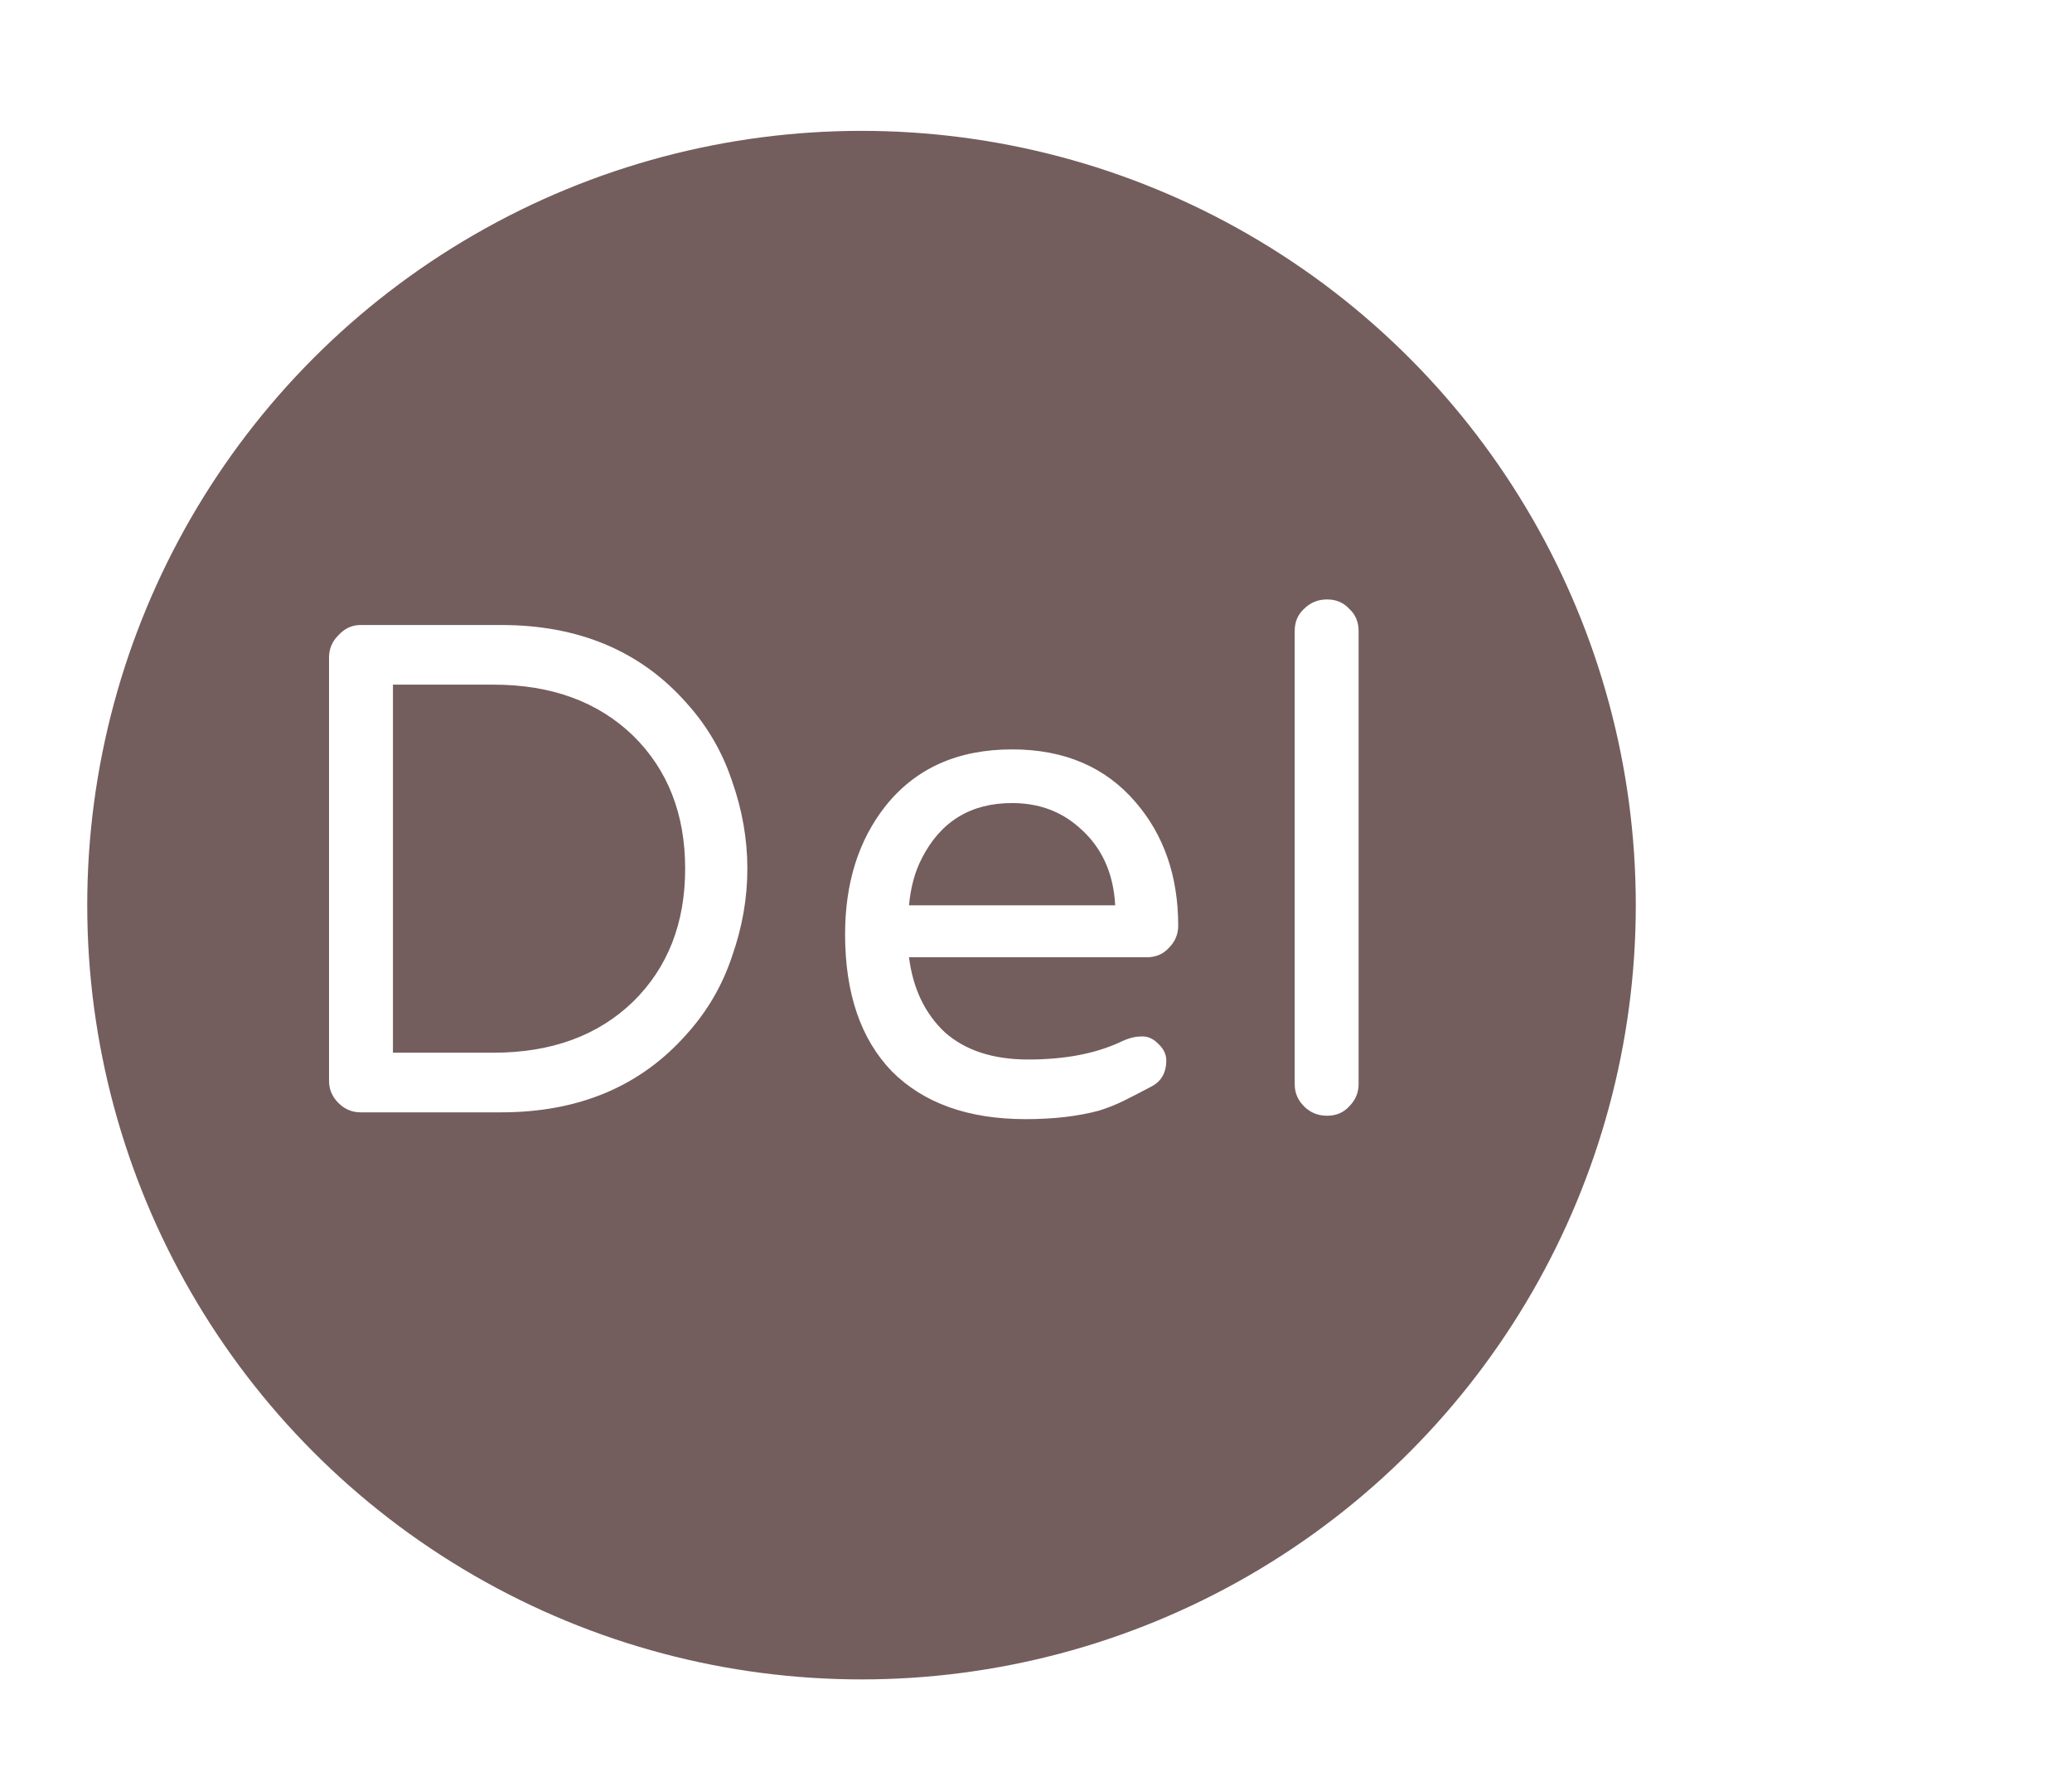 <svg width="95" height="81" viewBox="0 0 95 81" fill="none" xmlns="http://www.w3.org/2000/svg">
<g filter="url(#filter0_d_118_4)">
<circle cx="39.5" cy="37.5" r="35.5" fill="#745D5D"/>
</g>
<path d="M22.977 28.656C26.544 28.656 29.383 29.854 31.492 32.25C32.43 33.292 33.12 34.477 33.562 35.805C34.031 37.133 34.266 38.474 34.266 39.828C34.266 41.182 34.031 42.523 33.562 43.852C33.12 45.18 32.43 46.365 31.492 47.406C29.383 49.802 26.544 51 22.977 51H16.531C16.141 51 15.802 50.857 15.516 50.57C15.229 50.284 15.086 49.945 15.086 49.555V30.141C15.086 29.75 15.229 29.412 15.516 29.125C15.802 28.812 16.141 28.656 16.531 28.656H22.977ZM22.625 48.266C25.281 48.266 27.417 47.484 29.031 45.922C30.62 44.359 31.414 42.328 31.414 39.828C31.414 37.328 30.62 35.297 29.031 33.734C27.417 32.172 25.281 31.391 22.625 31.391H18.016V48.266H22.625ZM41.677 43.891C41.859 45.323 42.406 46.469 43.317 47.328C44.255 48.161 45.531 48.578 47.145 48.578C48.786 48.578 50.179 48.318 51.325 47.797C51.69 47.615 52.015 47.523 52.302 47.523C52.588 47.497 52.848 47.602 53.083 47.836C53.343 48.07 53.473 48.331 53.473 48.617C53.473 49.19 53.239 49.594 52.77 49.828C52.328 50.062 51.924 50.271 51.559 50.453C51.195 50.635 50.804 50.792 50.388 50.922C49.424 51.182 48.304 51.312 47.028 51.312C44.398 51.312 42.354 50.583 40.895 49.125C39.463 47.641 38.747 45.544 38.747 42.836C38.747 40.492 39.359 38.539 40.583 36.977C41.963 35.232 43.903 34.359 46.403 34.359C48.799 34.359 50.687 35.167 52.067 36.781C53.369 38.292 54.02 40.18 54.02 42.445C54.02 42.836 53.877 43.175 53.591 43.461C53.33 43.747 52.992 43.891 52.575 43.891H41.677ZM46.403 36.82C44.502 36.82 43.122 37.667 42.263 39.359C41.95 39.958 41.755 40.675 41.677 41.508H51.13C51.052 39.997 50.492 38.8 49.45 37.914C48.617 37.185 47.601 36.82 46.403 36.82ZM59.361 28.93C59.361 28.513 59.504 28.174 59.791 27.914C60.077 27.628 60.429 27.484 60.845 27.484C61.262 27.484 61.6 27.628 61.861 27.914C62.147 28.174 62.291 28.513 62.291 28.93V49.711C62.291 50.102 62.147 50.44 61.861 50.727C61.6 51.013 61.262 51.156 60.845 51.156C60.429 51.156 60.077 51.013 59.791 50.727C59.504 50.44 59.361 50.102 59.361 49.711V28.93Z" fill="white"/>
<defs>
<filter id="filter0_d_118_4" x="0" y="2" width="79" height="79" filterUnits="userSpaceOnUse" color-interpolation-filters="sRGB">
<feFlood flood-opacity="0" result="BackgroundImageFix"/>
<feColorMatrix in="SourceAlpha" type="matrix" values="0 0 0 0 0 0 0 0 0 0 0 0 0 0 0 0 0 0 127 0" result="hardAlpha"/>
<feOffset dy="4"/>
<feGaussianBlur stdDeviation="2"/>
<feComposite in2="hardAlpha" operator="out"/>
<feColorMatrix type="matrix" values="0 0 0 0 0 0 0 0 0 0 0 0 0 0 0 0 0 0 0.25 0"/>
<feBlend mode="normal" in2="BackgroundImageFix" result="effect1_dropShadow_118_4"/>
<feBlend mode="normal" in="SourceGraphic" in2="effect1_dropShadow_118_4" result="shape"/>
</filter>
</defs>
</svg>
